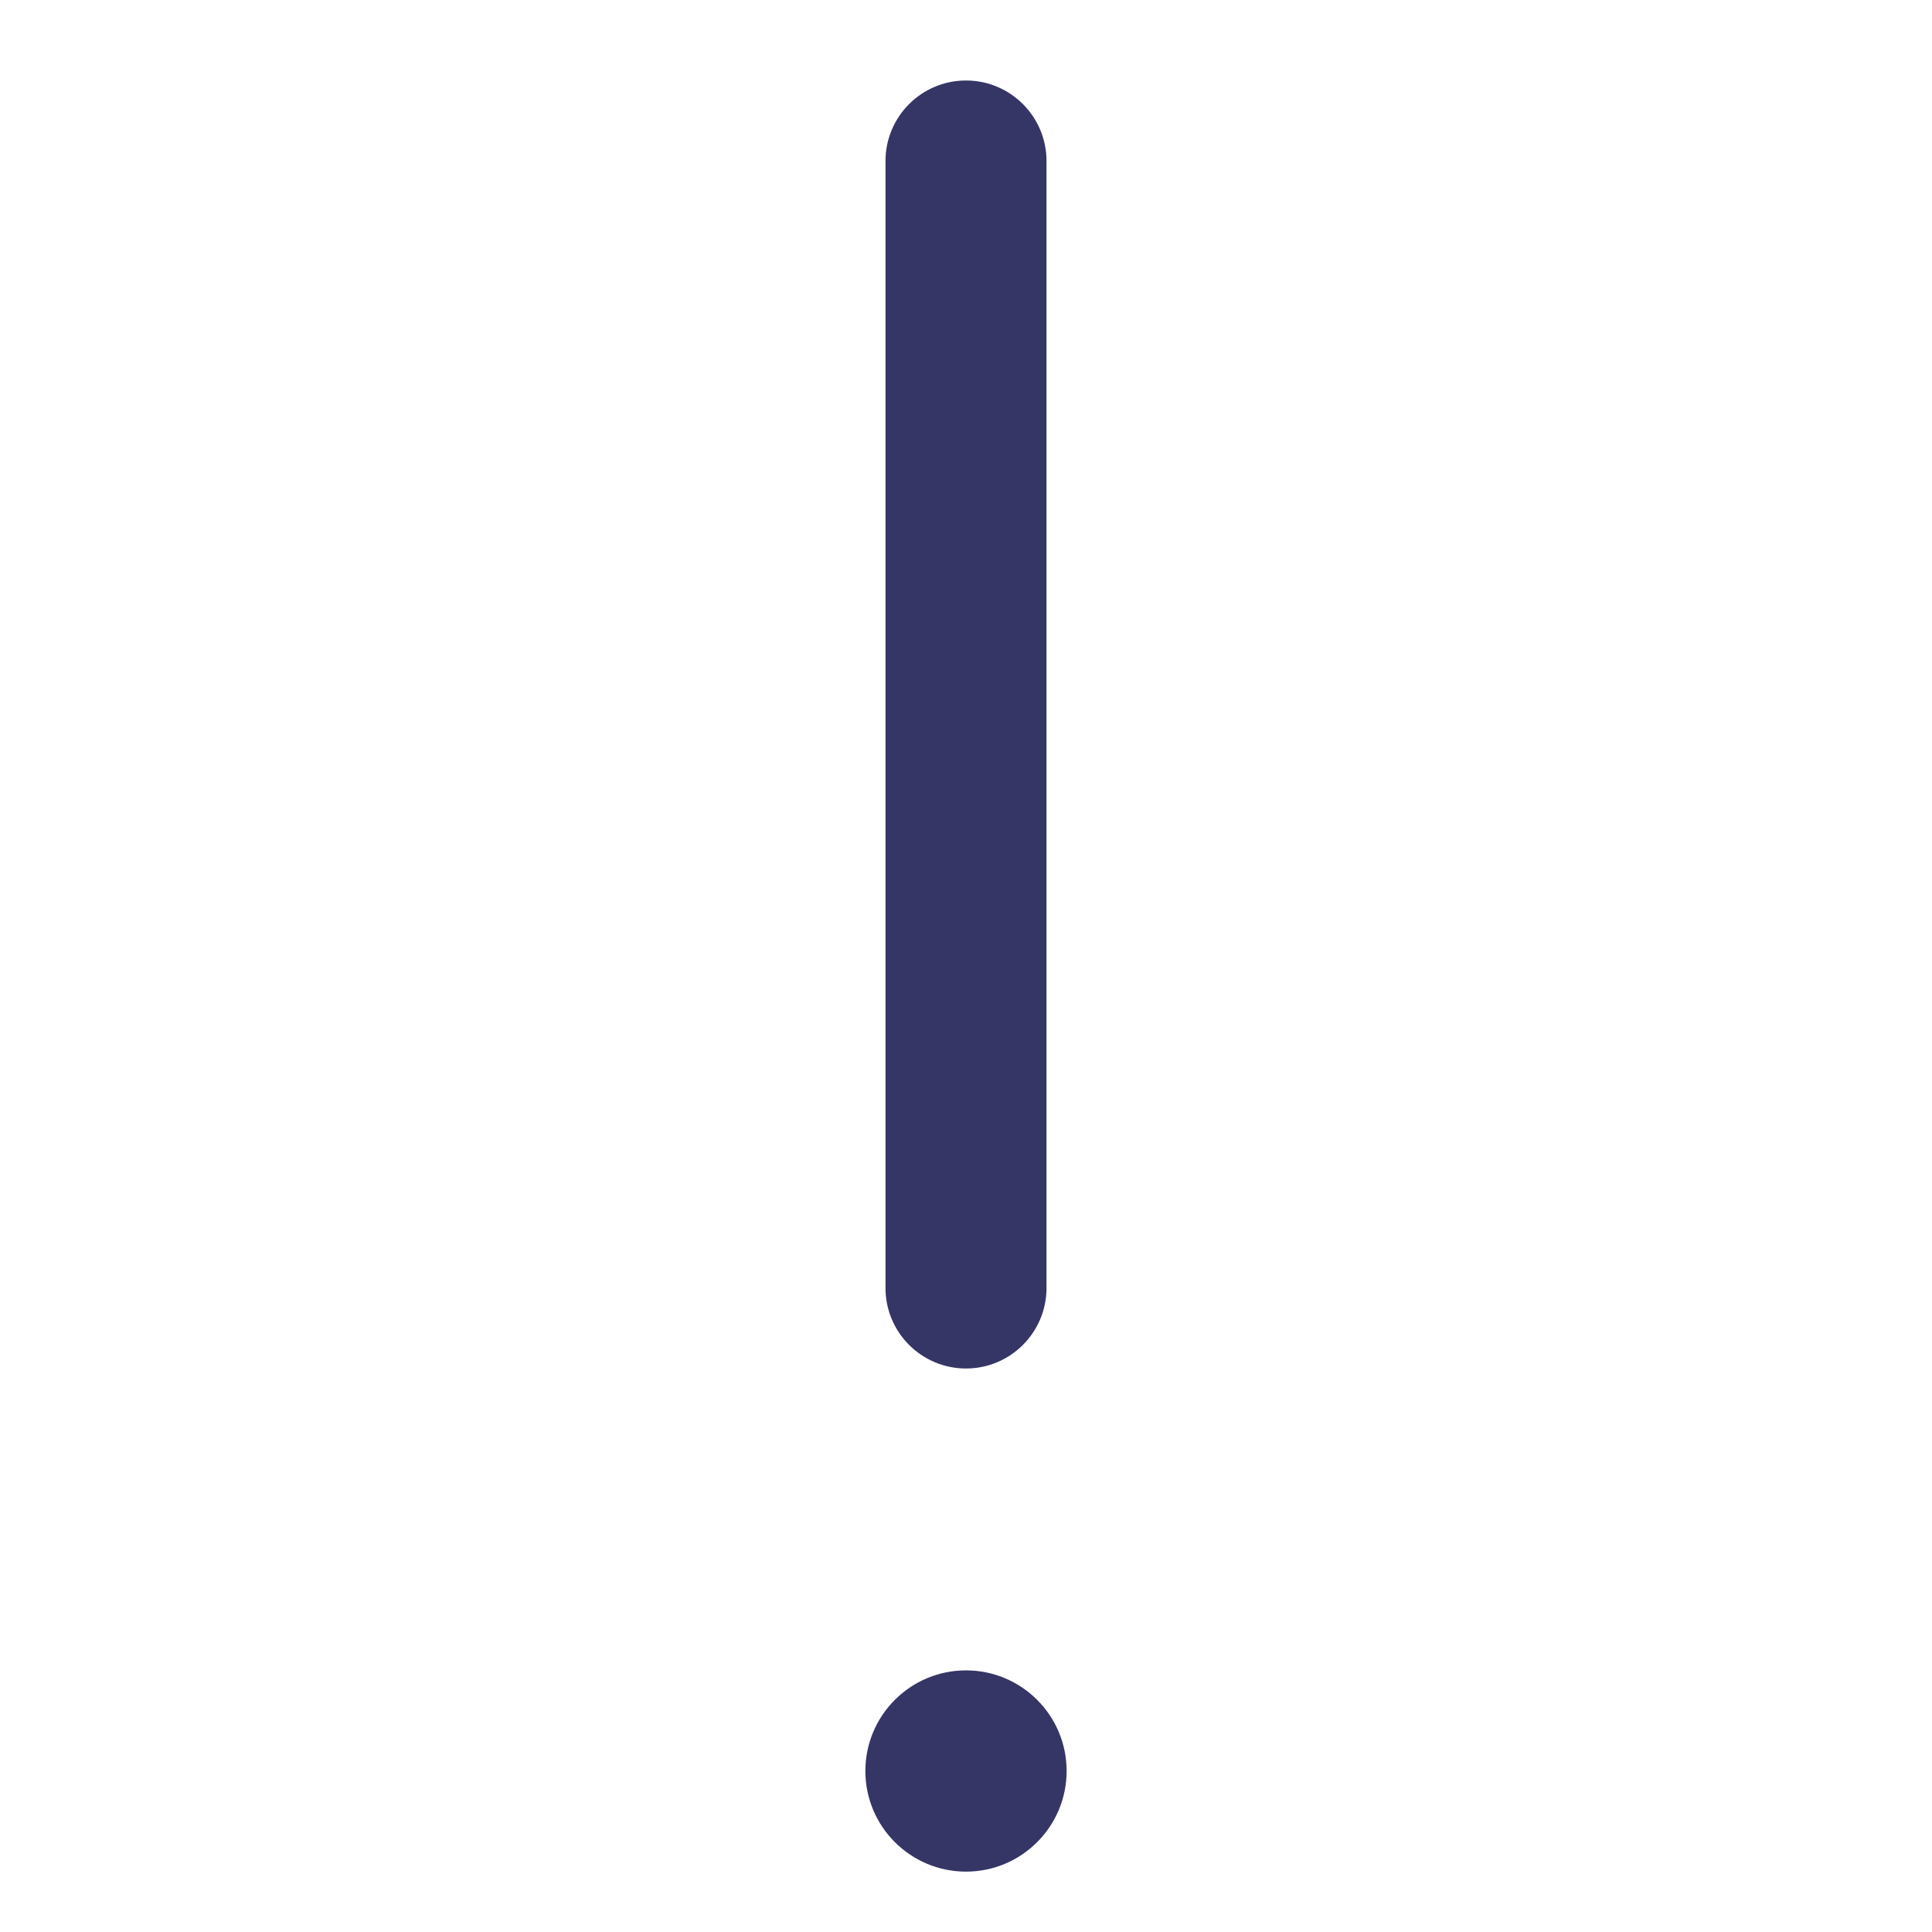<svg width="24" height="24" viewBox="0 0 24 24" fill="none" xmlns="http://www.w3.org/2000/svg">
<path d="M13 2C13 1.448 12.552 1 12 1C11.448 1 11 1.448 11 2L11 16C11 16.552 11.448 17 12 17C12.552 17 13 16.552 13 16L13 2Z" fill="#353566"/>
<path d="M12 20.75C11.31 20.75 10.75 21.31 10.75 22C10.75 22.69 11.31 23.25 12 23.25C12.69 23.25 13.25 22.69 13.25 22C13.25 21.31 12.69 20.75 12 20.75Z" fill="#353566"/>
</svg>
